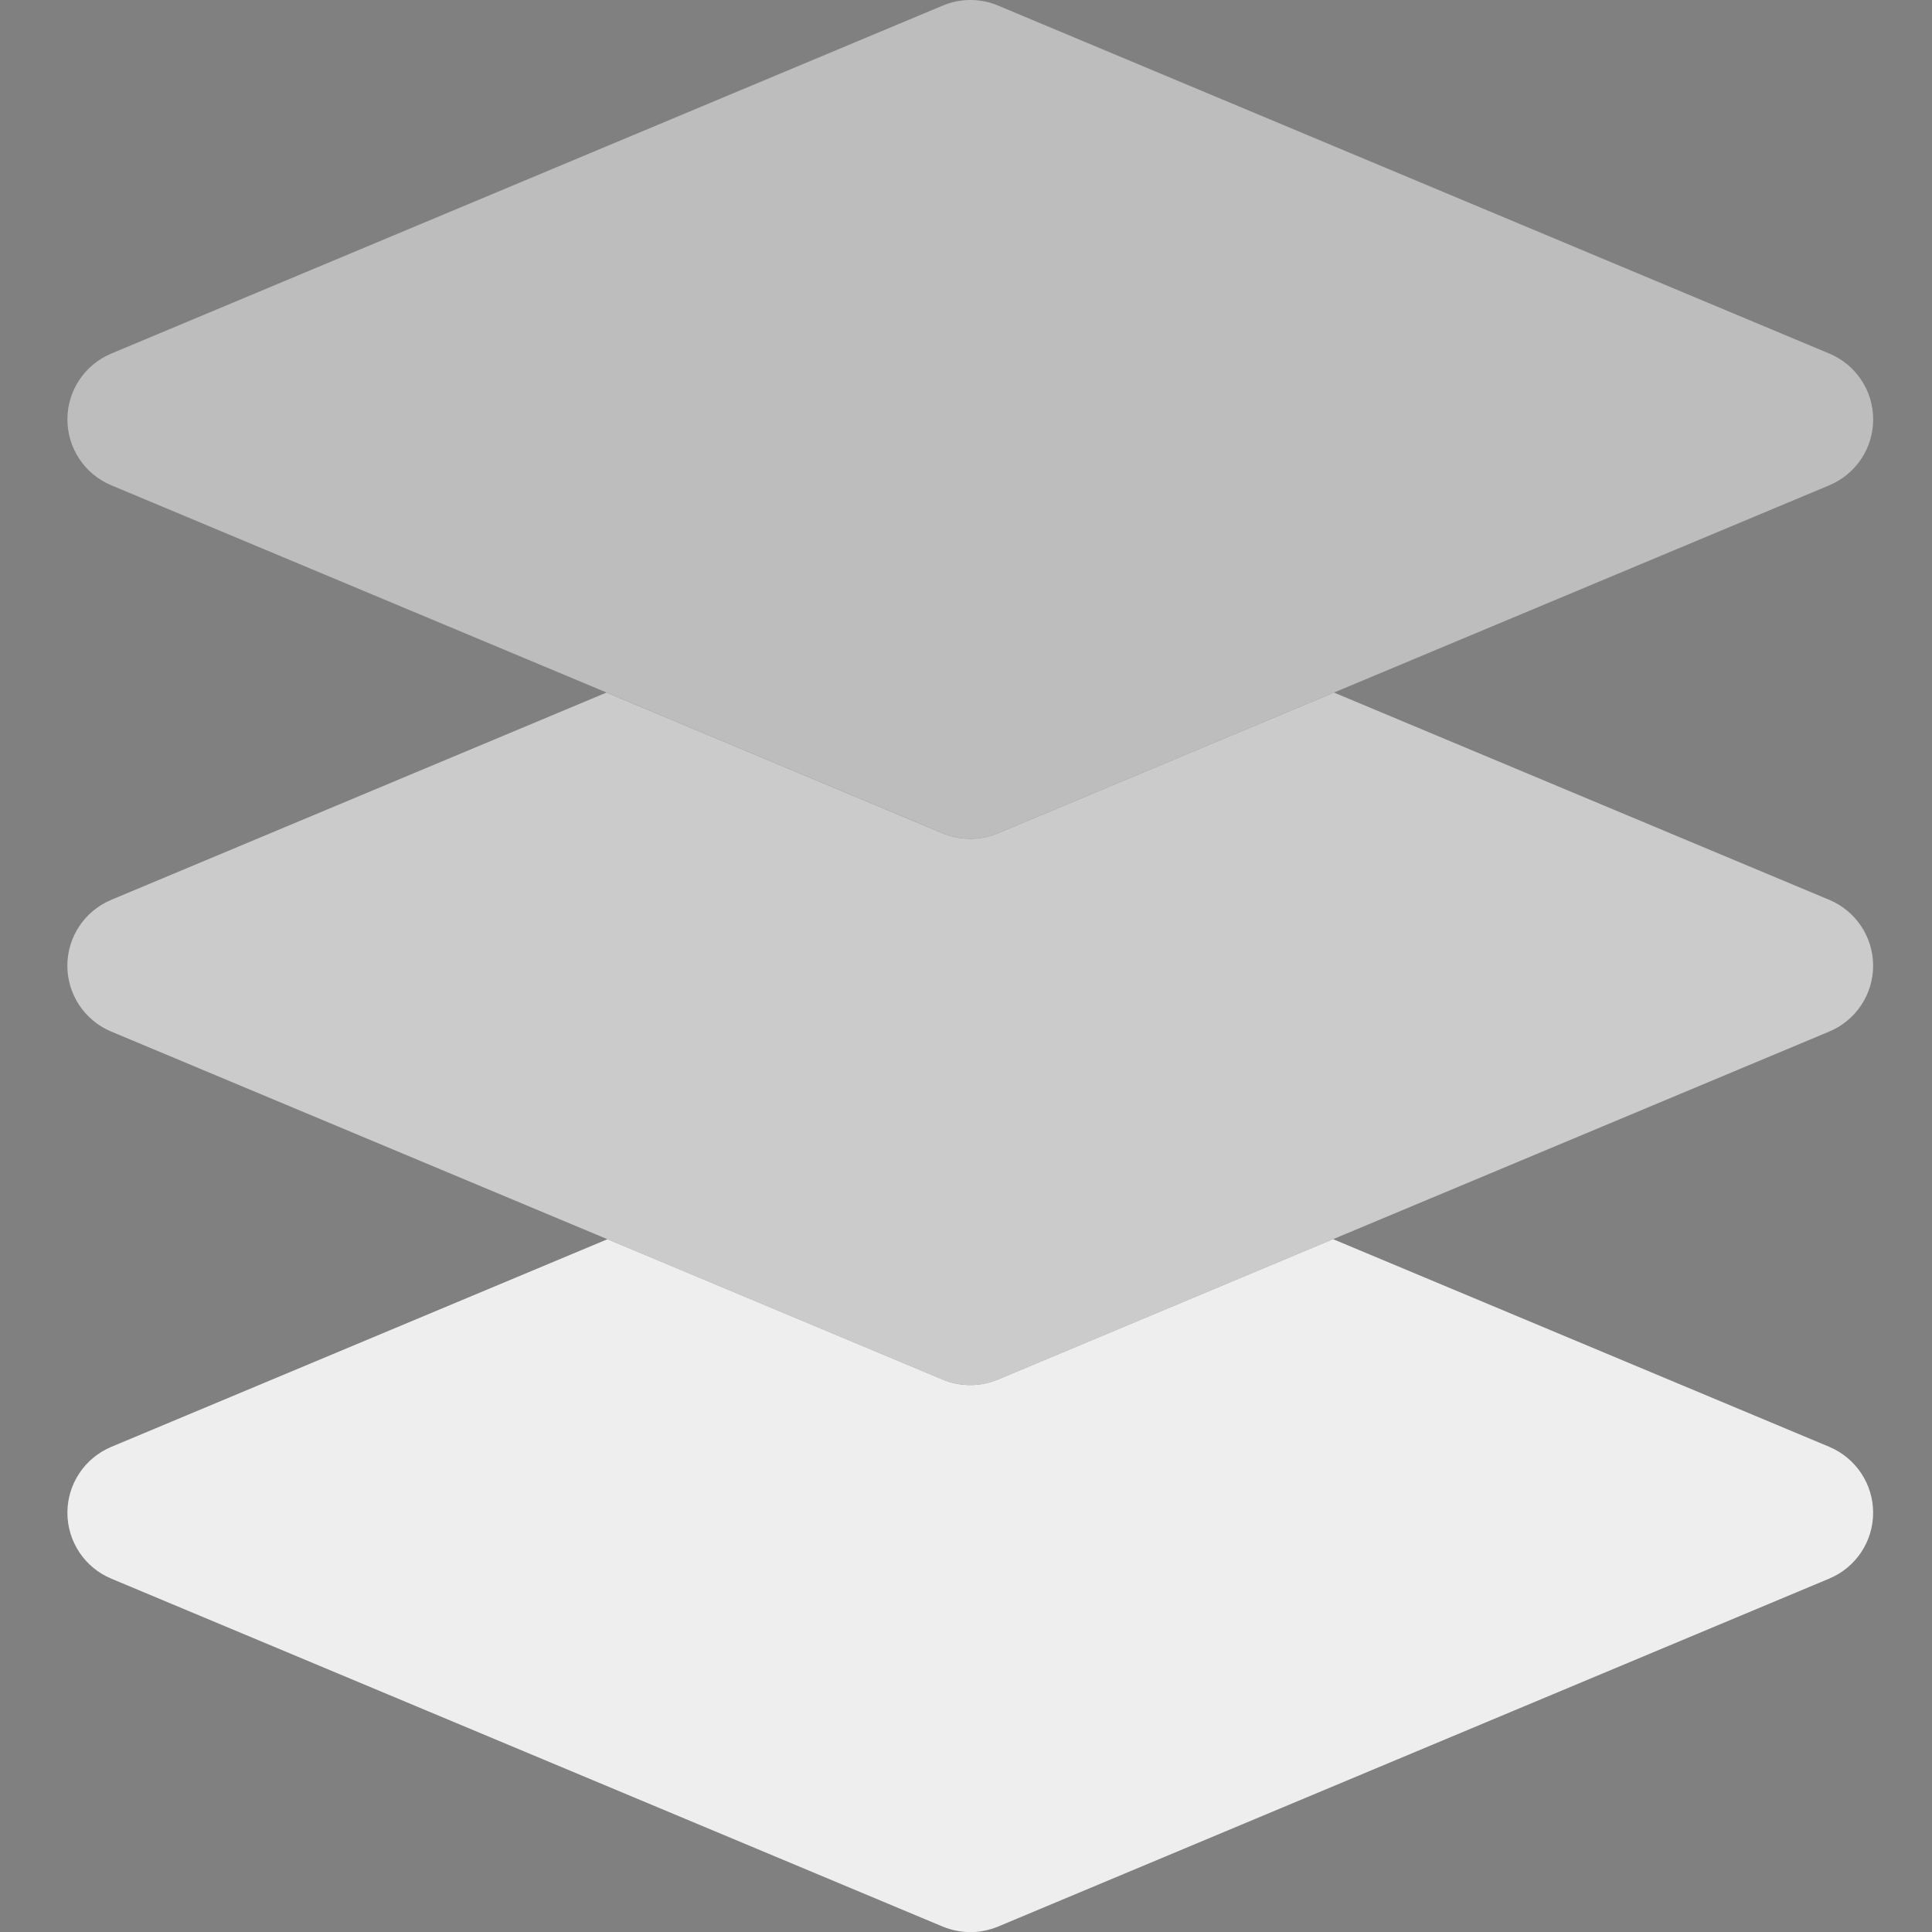 <?xml version="1.0" encoding="utf-8"?>
<!-- Generator: Adobe Illustrator 16.0.0, SVG Export Plug-In . SVG Version: 6.00 Build 0)  -->
<!DOCTYPE svg PUBLIC "-//W3C//DTD SVG 1.1//EN" "http://www.w3.org/Graphics/SVG/1.1/DTD/svg11.dtd">
<svg version="1.1" id="图层_1" xmlns="http://www.w3.org/2000/svg" xmlns:xlink="http://www.w3.org/1999/xlink" x="0px" y="0px"
	 width="36px" height="36px" viewBox="0 0 36 36" enable-background="new 0 0 36 36" xml:space="preserve">
<rect x="0" y="0" width="36" height="36" fill="#808080" stroke="none"/>
<path fill="#272636" d="M385.789,18.93"/>
<g>
	<path fill="#EEEEEE" d="M18.082,25.809c-0.173,0-0.348-0.033-0.514-0.102l-6.249-2.616L2.074,26.96
		c-0.496,0.209-0.818,0.691-0.818,1.229c0,0.535,0.322,1.02,0.818,1.227L17.568,35.9c0.166,0.067,0.341,0.102,0.514,0.102
		c0.174,0,0.346-0.034,0.513-0.102l15.49-6.485c0.496-0.207,0.818-0.691,0.818-1.227c0-0.537-0.322-1.02-0.818-1.229l-9.245-3.869
		l-6.245,2.616C18.428,25.775,18.256,25.809,18.082,25.809z"/>
	<path opacity="0.8" fill="#DDDDDD" d="M34.903,17.995c0-0.537-0.322-1.02-0.818-1.228l-9.228-3.862l-6.263,2.623
		c-0.167,0.068-0.339,0.102-0.513,0.102c-0.173,0-0.348-0.034-0.514-0.102l-6.266-2.623l-9.228,3.862
		c-0.496,0.208-0.818,0.691-0.818,1.228c0,0.535,0.322,1.02,0.818,1.227l9.245,3.869l6.249,2.616
		c0.166,0.068,0.341,0.102,0.514,0.102c0.174,0,0.346-0.033,0.513-0.102l6.245-2.616l9.245-3.869
		C34.581,19.015,34.903,18.53,34.903,17.995z"/>
	<path opacity="0.8" fill="#CCCCCC" d="M18.082,15.629c0.174,0,0.346-0.034,0.513-0.102l6.263-2.623l9.228-3.861
		c0.496-0.208,0.818-0.691,0.818-1.228s-0.322-1.02-0.818-1.227l-15.49-6.485c-0.326-0.138-0.699-0.138-1.027,0L2.074,6.588
		c-0.496,0.208-0.818,0.69-0.818,1.227s0.322,1.021,0.818,1.228l9.228,3.861l6.266,2.623C17.734,15.595,17.909,15.629,18.082,15.629
		z"/>
</g>
</svg>
